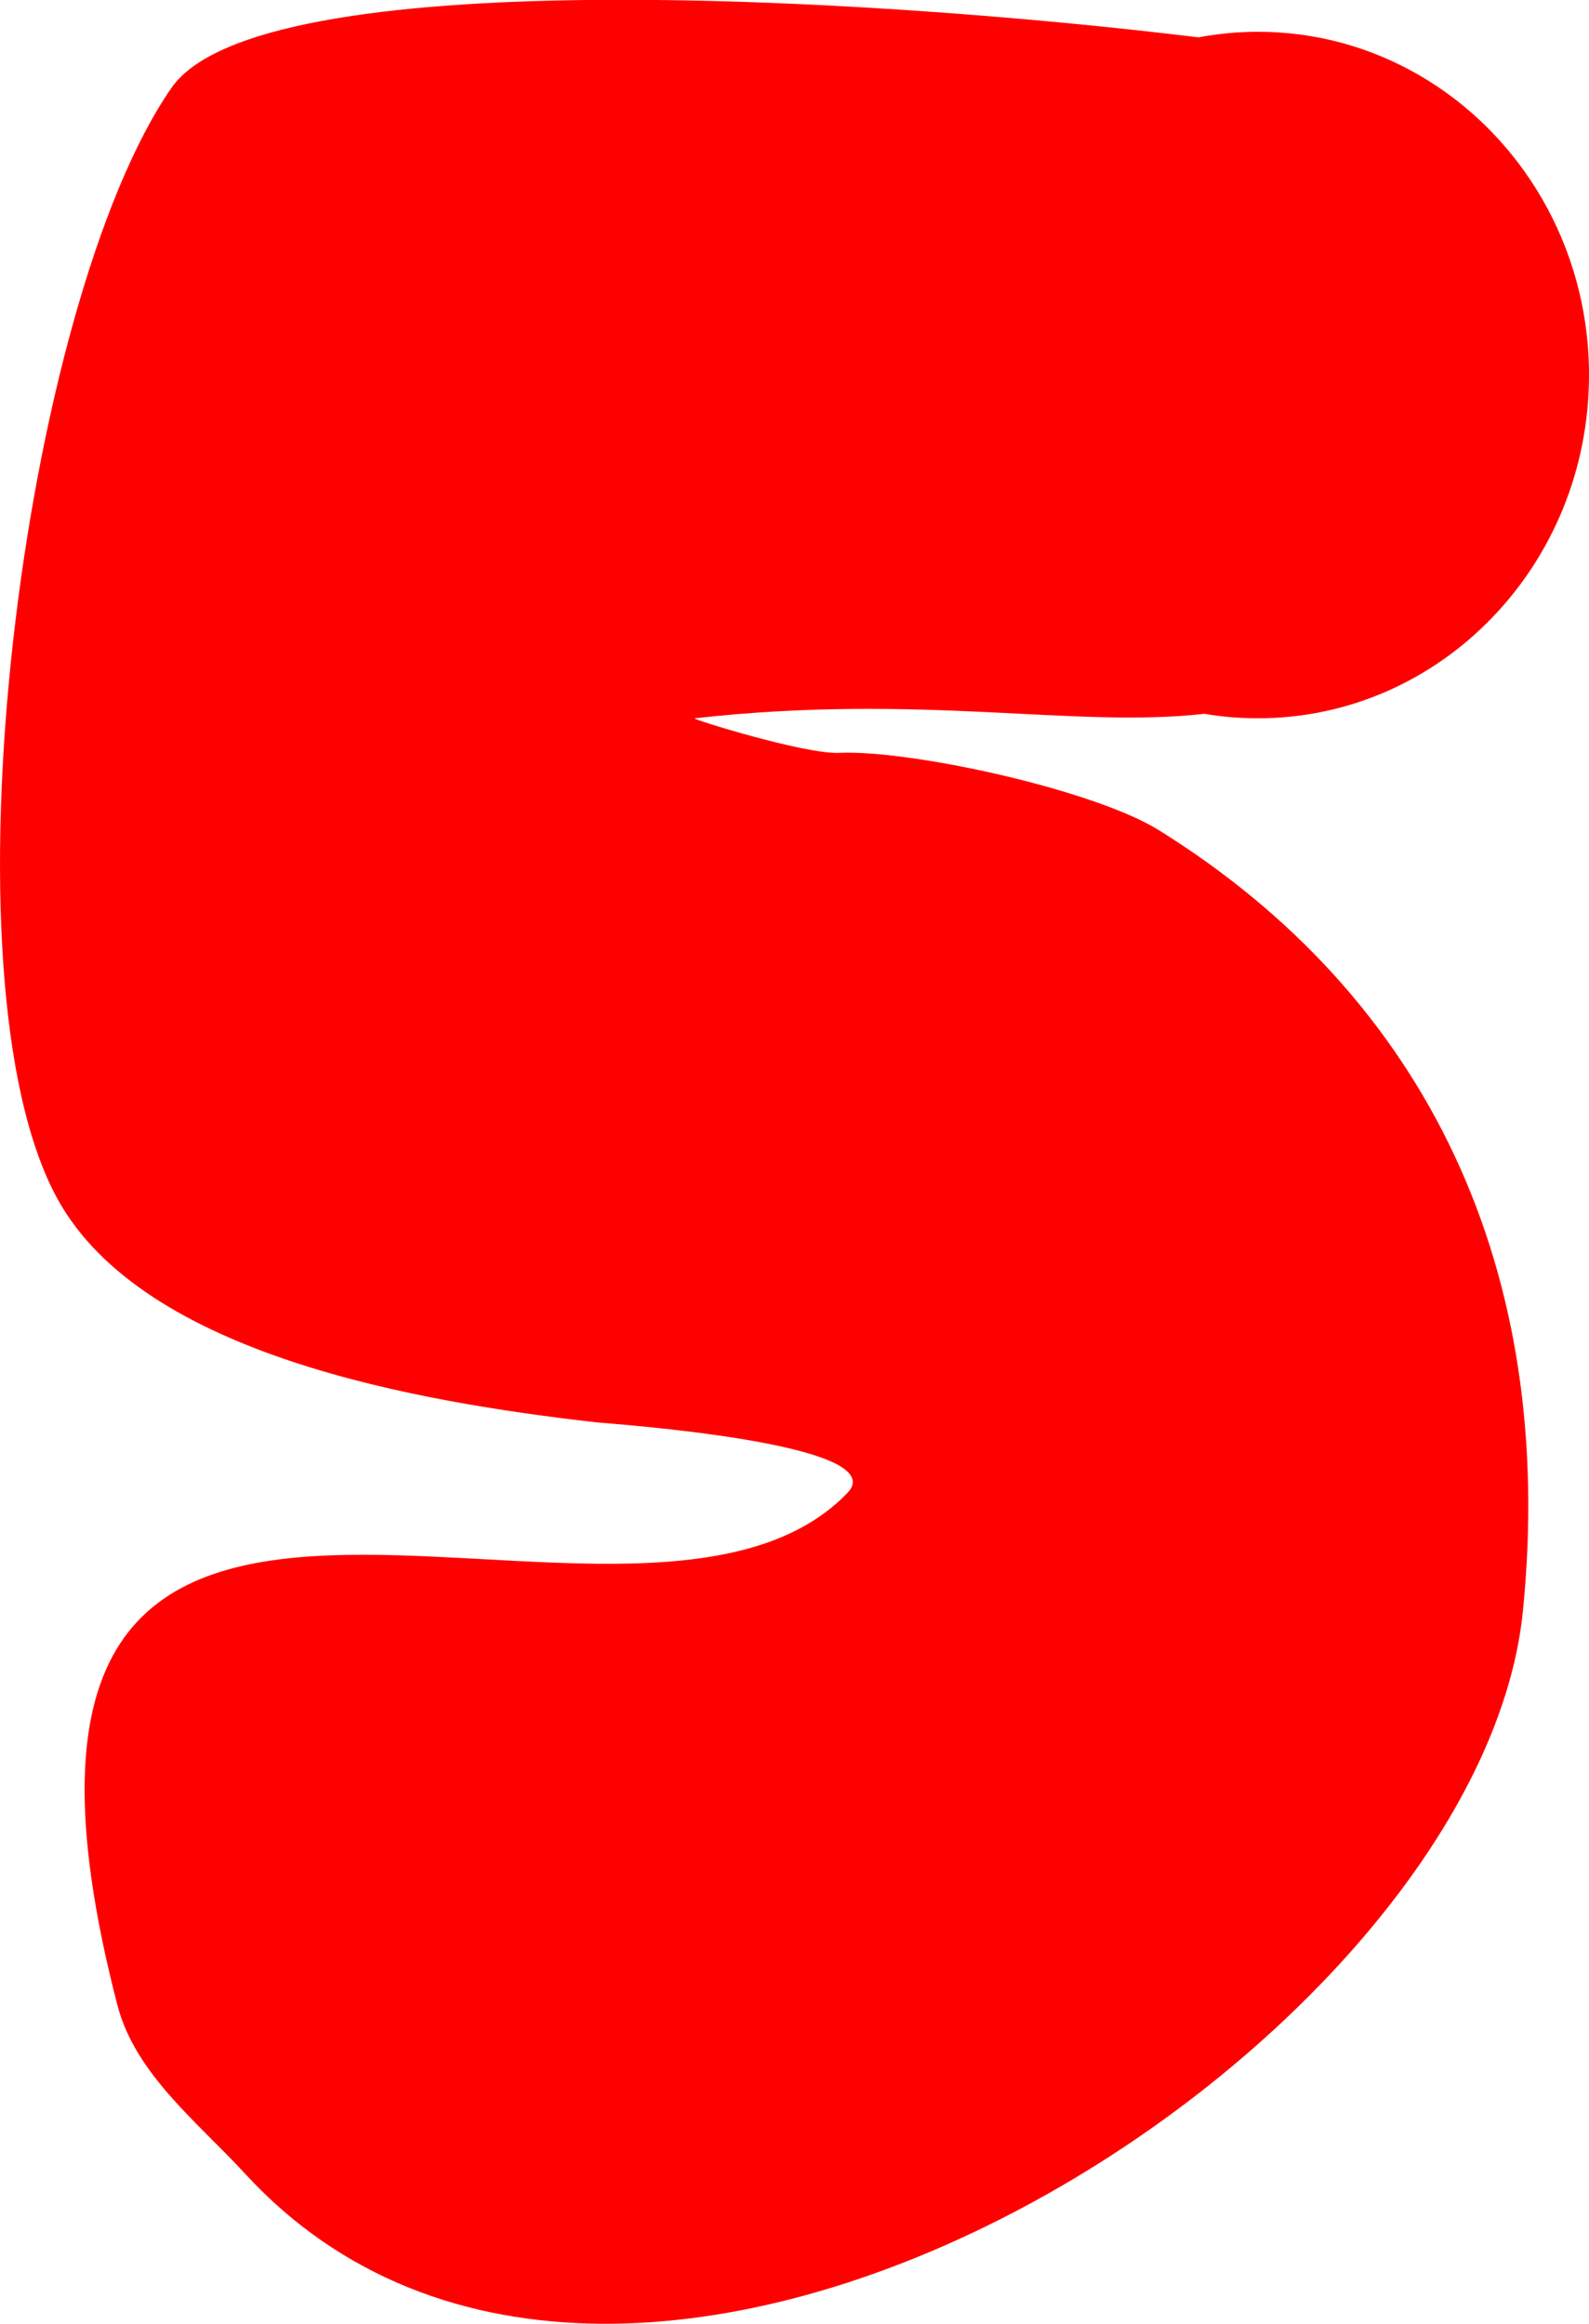 <svg version="1.1" xmlns="http://www.w3.org/2000/svg" xmlns:xlink="http://www.w3.org/1999/xlink" width="11.997" height="17.548" viewBox="0,0,11.997,17.548"><g transform="translate(-314.001,-171.414)"><g data-paper-data="{&quot;isPaintingLayer&quot;:true}" fill="#ff0000" fill-rule="nonzero" stroke="none" stroke-width="0.5" stroke-linecap="butt" stroke-linejoin="miter" stroke-miterlimit="10" stroke-dasharray="" stroke-dashoffset="0" style="mix-blend-mode: normal"><path d="M319.249,176.84c-0.029,0.003 0.83,0.271 1.087,0.259c0.543,-0.024 1.922,0.278 2.413,0.583c2.031,1.264 3.008,3.324 2.75,5.898c-0.332,3.308 -6.747,7.405 -9.648,4.248c-0.359,-0.391 -0.829,-0.752 -0.964,-1.274c-1.448,-5.598 3.867,-2.166 5.511,-3.865c0.366,-0.378 -1.801,-0.524 -1.9,-0.535c-1.325,-0.152 -3.41,-0.501 -4.062,-1.685c-0.916,-1.662 -0.268,-6.766 0.86,-8.392c0.66,-0.951 5.208,-0.691 7.754,-0.381c0.145,-0.027 0.295,-0.042 0.448,-0.042c0.441,0 0.855,0.118 1.215,0.326c0.767,0.443 1.285,1.292 1.285,2.266c0,1.432 -1.119,2.592 -2.5,2.592c-0.137,0 -0.272,-0.011 -0.403,-0.034c-0.981,0.112 -2.14,-0.158 -3.847,0.034z"/></g></g></svg>
